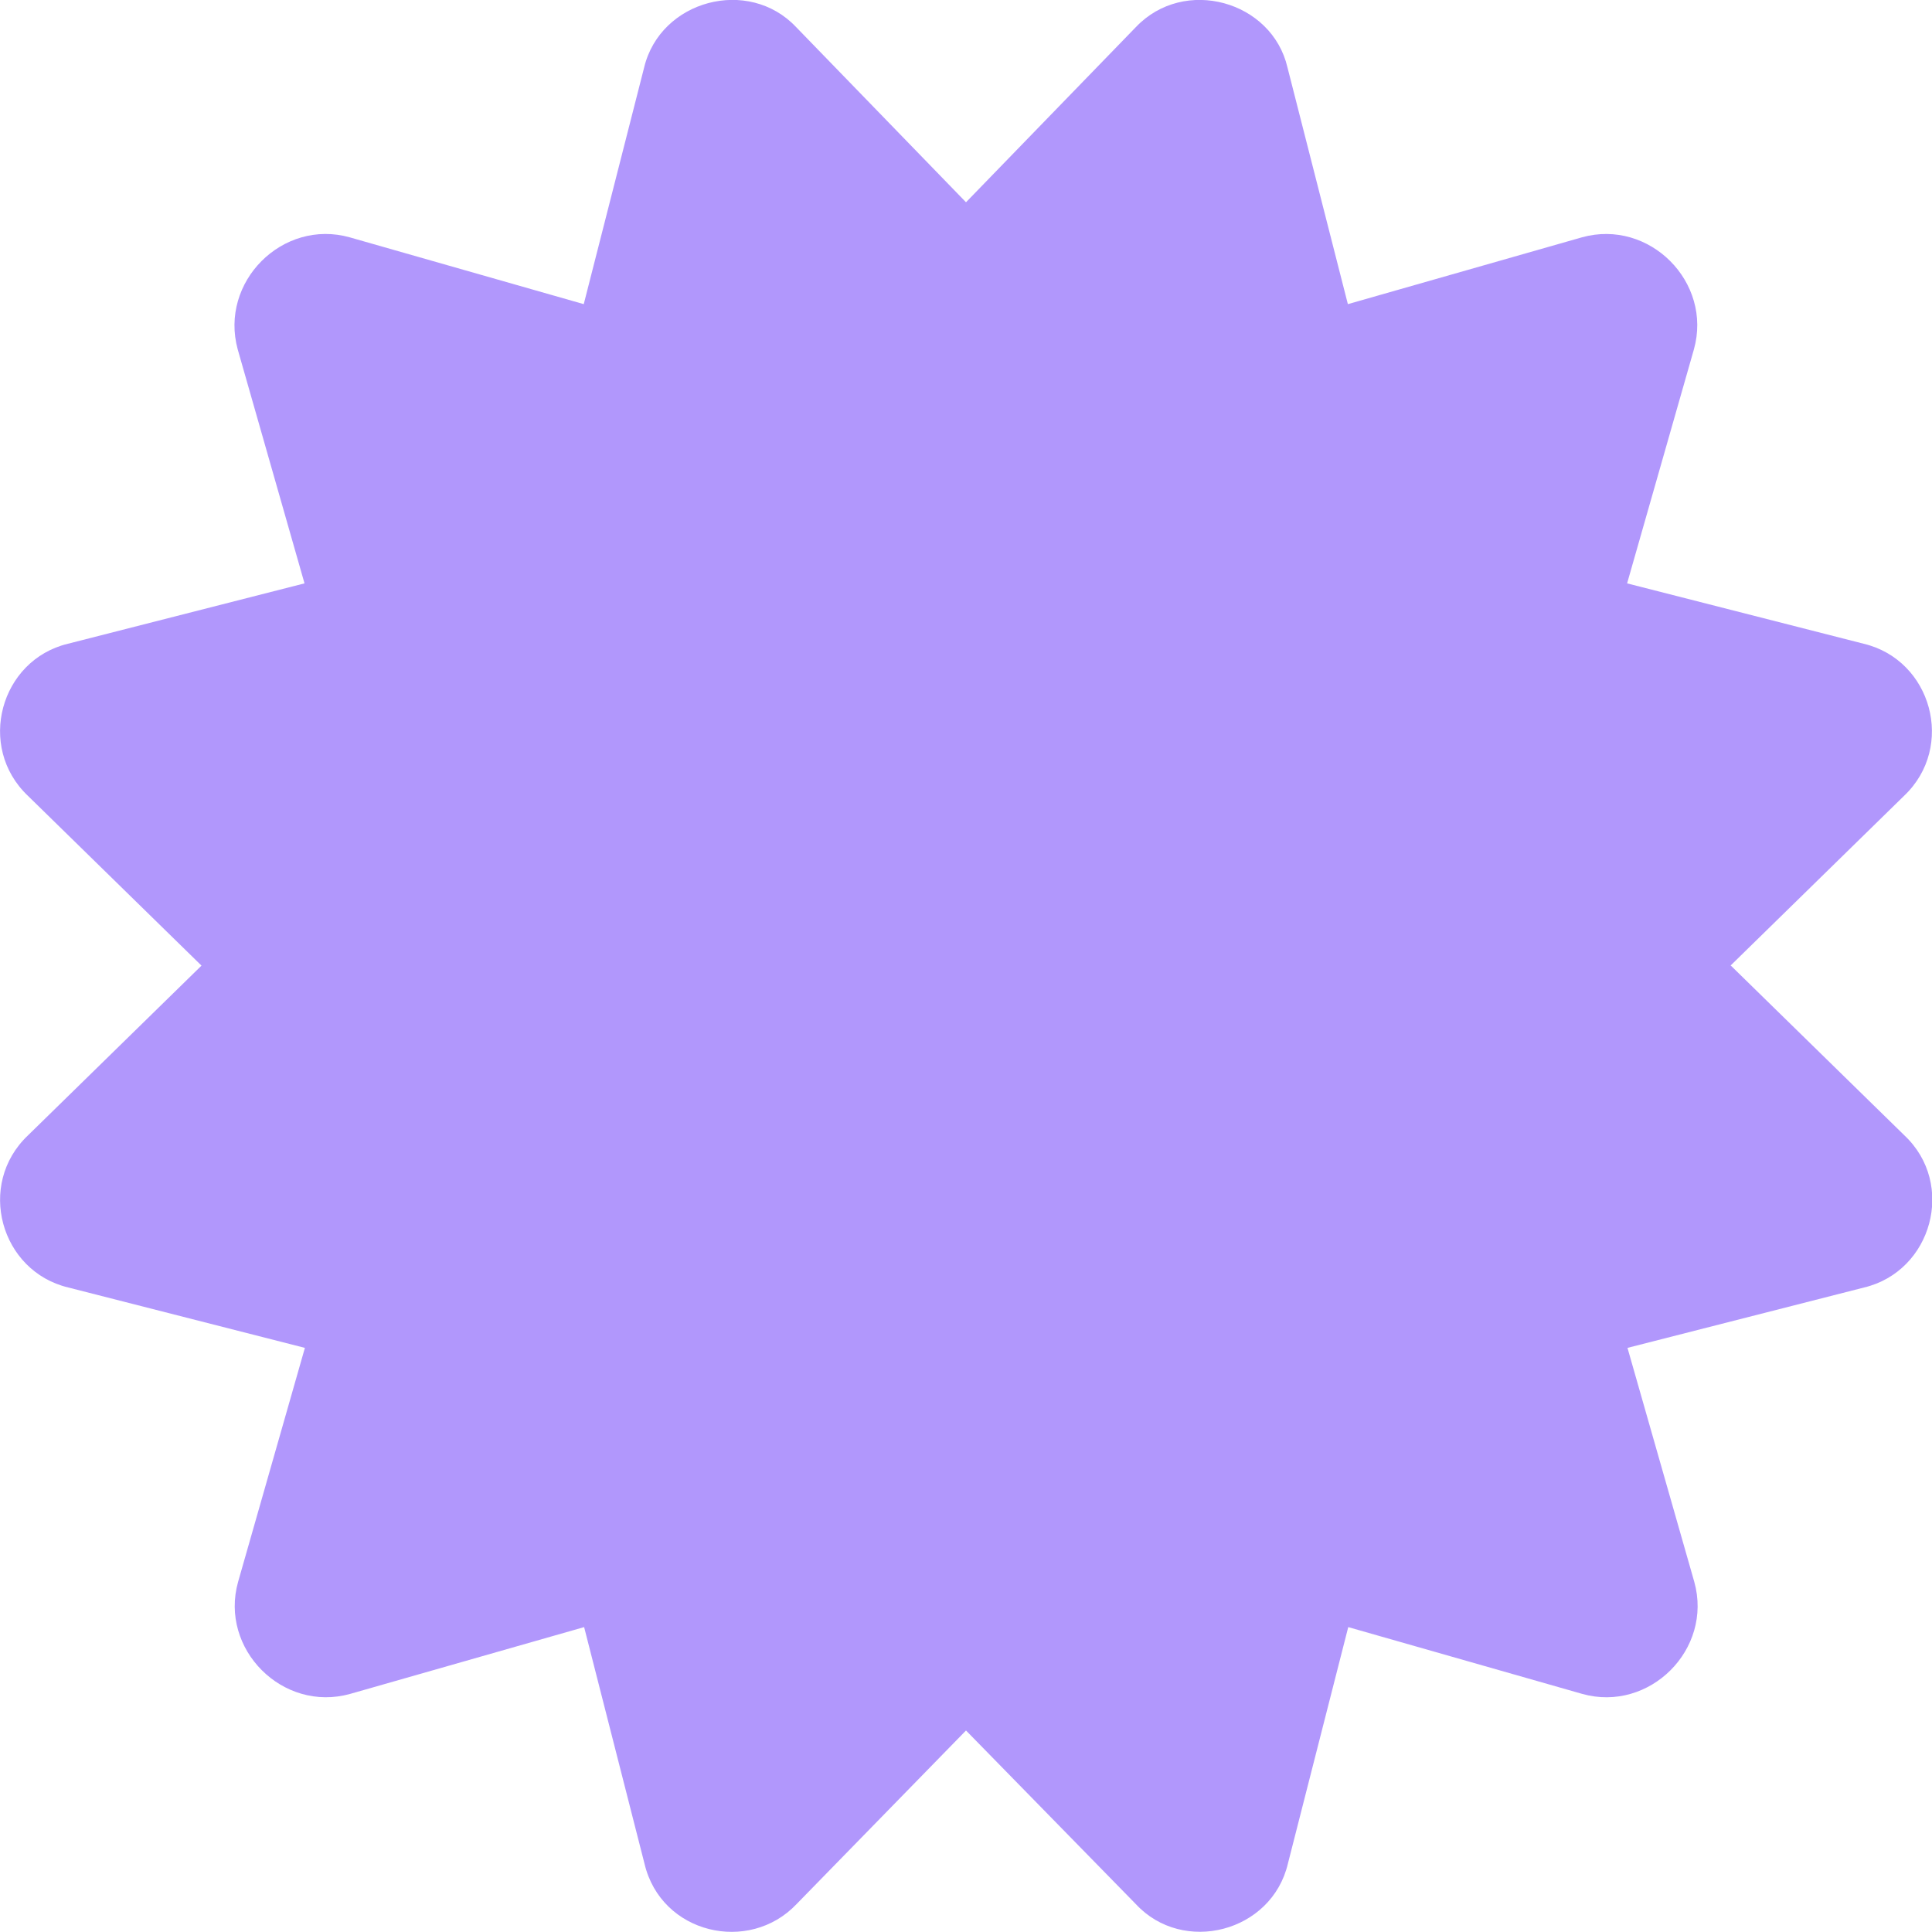 <svg xmlns="http://www.w3.org/2000/svg" viewBox="0 0 512 512"><!--!Font Awesome Free 6.7.2 by @fontawesome - https://fontawesome.com License - https://fontawesome.com/license/free Copyright 2025 Fonticons, Inc.--><path fill="#B197FC" d="M458.6 255.9l46-45c13.7-13 7.3-36-10.7-40.3l-62.7-16 17.7-62c5-17.8-11.8-34.7-29.7-29.7l-62 17.7-16-62.7C337.1 .2 313.8-6.3 301 7.2L256 53.6 211 7.2c-12.6-13.4-36-7.2-40.3 10.7l-16 62.7-62-17.7C74.9 57.9 58.1 74.7 63 92.6l17.7 62-62.7 16C.1 174.9-6.3 197.9 7.4 210.9l46 45-46 45c-13.7 13-7.3 36 10.7 40.3l62.7 16-17.7 62c-5 17.8 11.8 34.7 29.7 29.7l62-17.7 16 62.7c4.4 18.6 27.7 24 40.3 10.7L256 458.6l45 46c12.5 13.5 36 7.5 40.3-10.7l16-62.7 62 17.7c17.8 5 34.7-11.8 29.7-29.7l-17.7-62 62.7-16c18-4.3 24.4-27.4 10.7-40.3l-46-45z"/></svg>